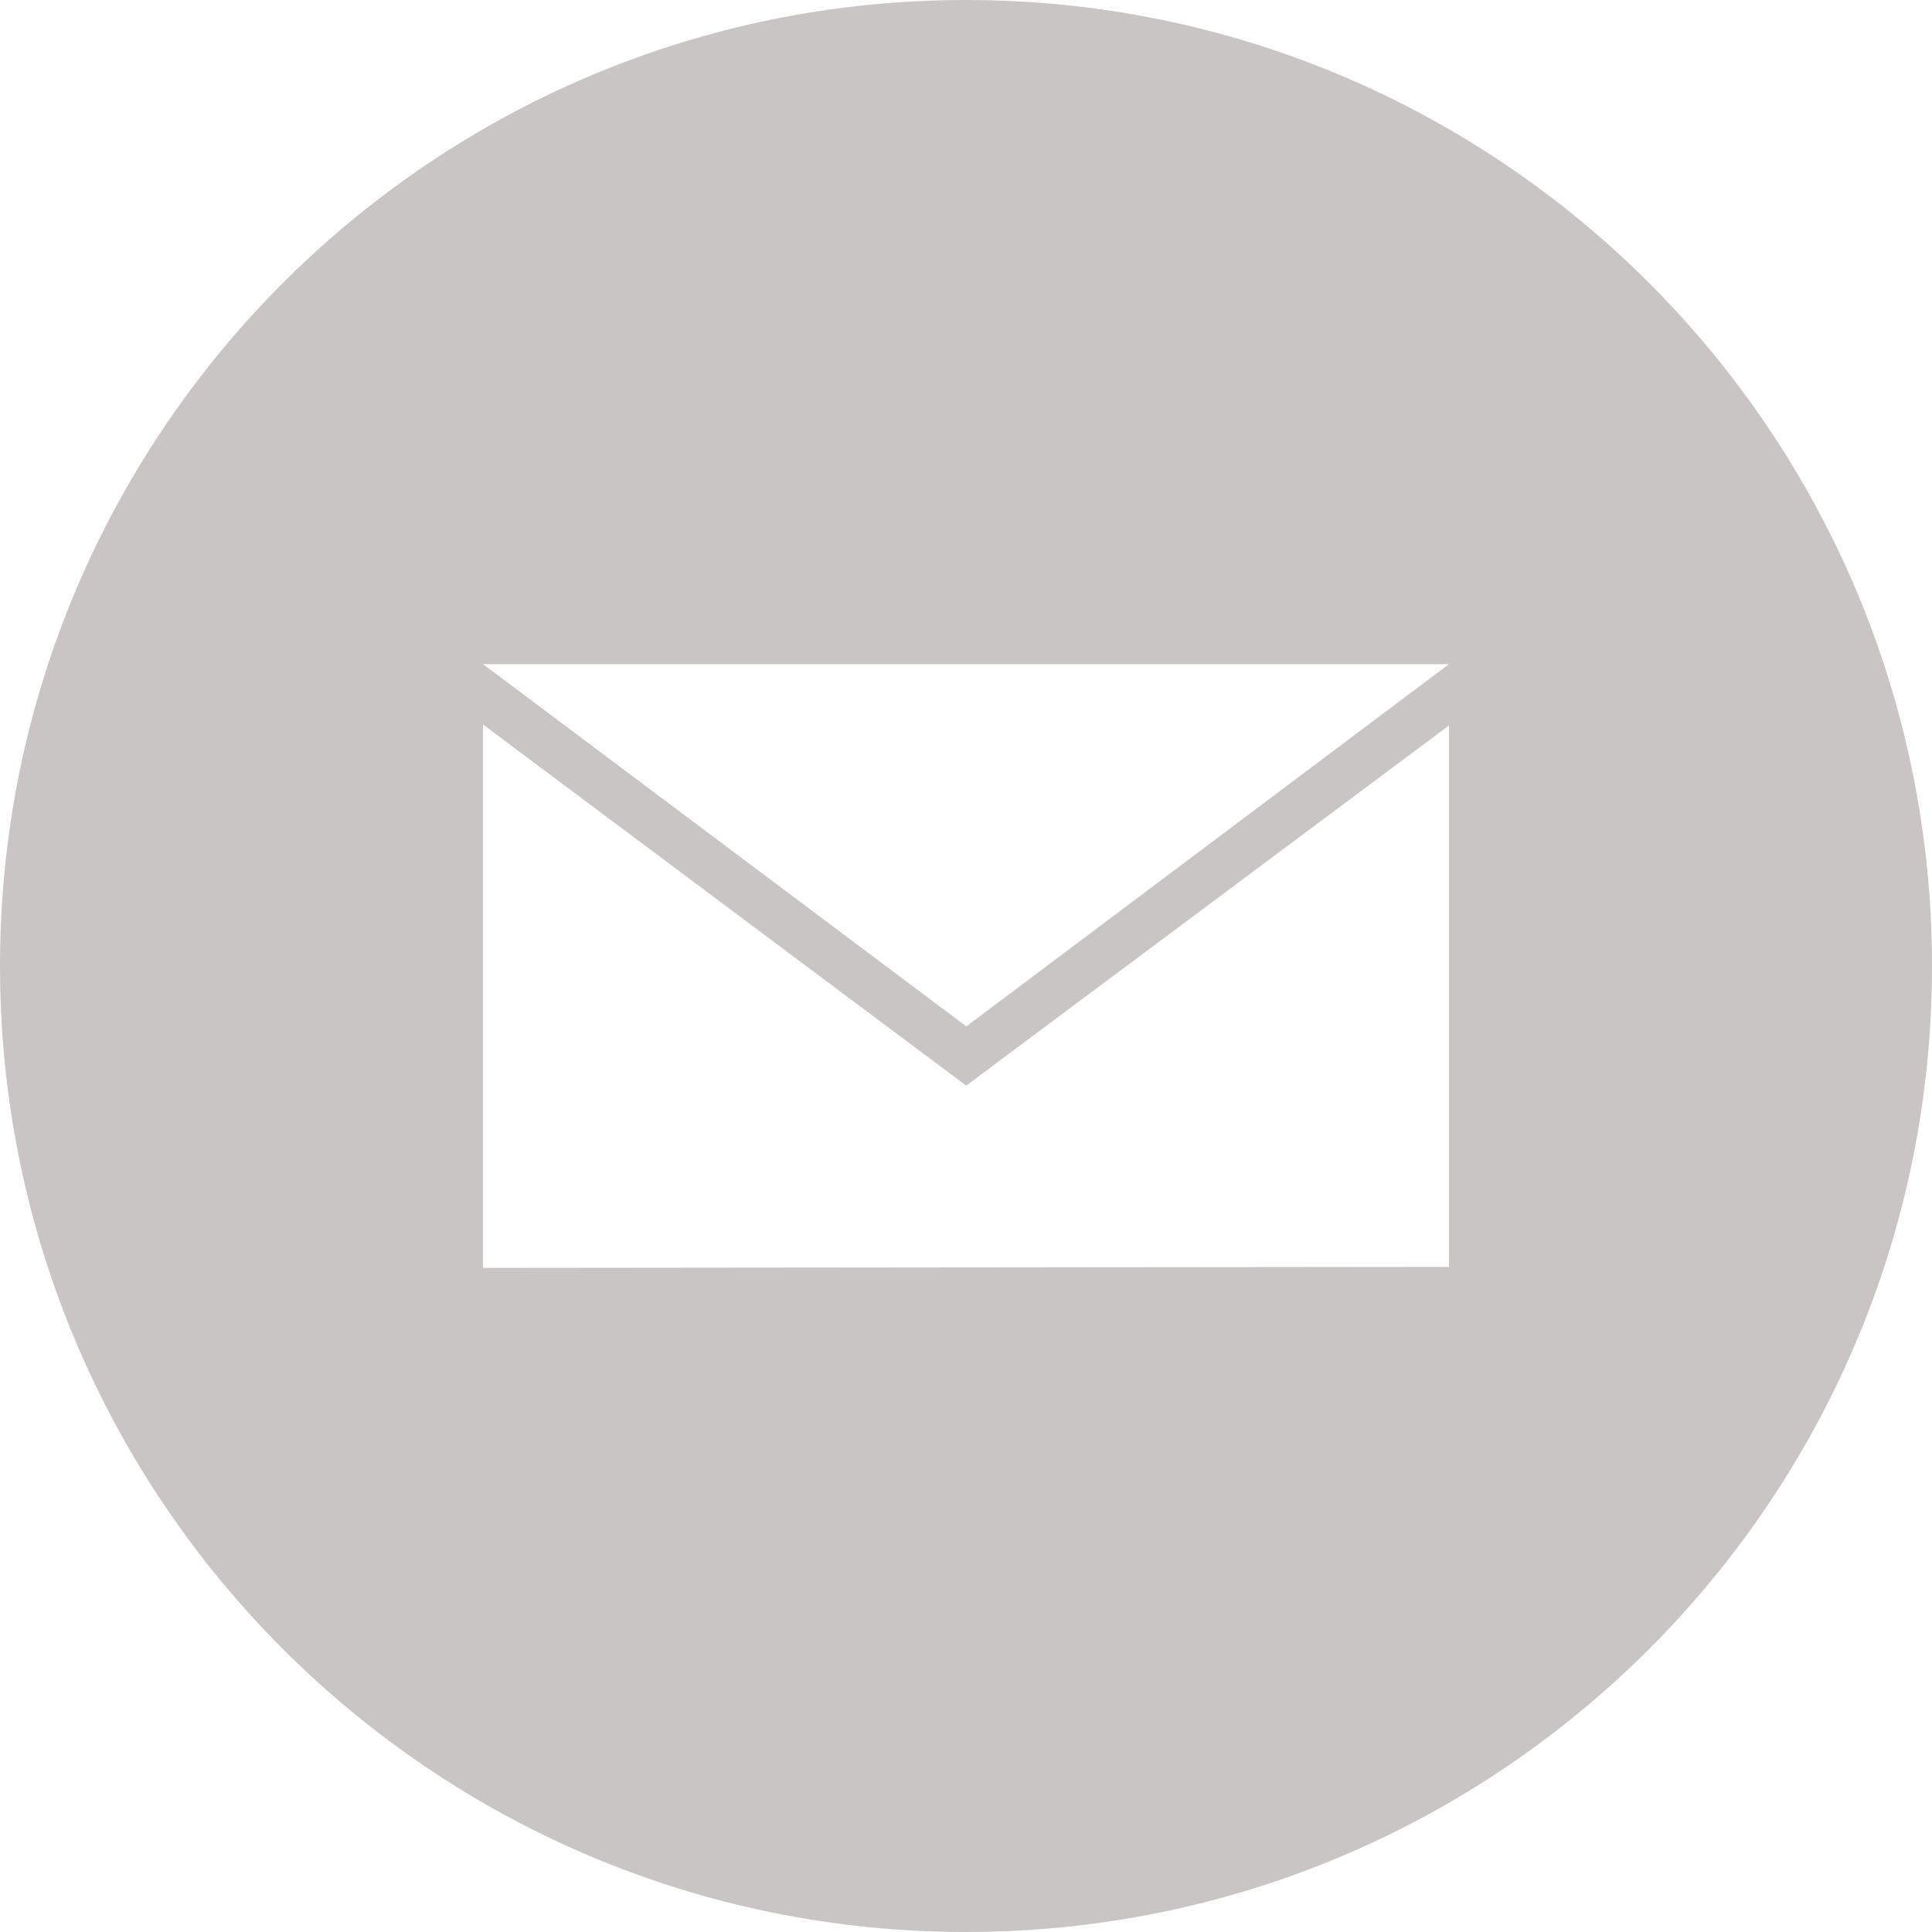 <?xml version="1.0" encoding="utf-8"?>
<!-- Generator: Adobe Illustrator 17.0.0, SVG Export Plug-In . SVG Version: 6.00 Build 0)  -->
<!DOCTYPE svg PUBLIC "-//W3C//DTD SVG 1.1//EN" "http://www.w3.org/Graphics/SVG/1.1/DTD/svg11.dtd">
<svg version="1.1" id="Layer_1" xmlns="http://www.w3.org/2000/svg" xmlns:xlink="http://www.w3.org/1999/xlink" x="0px" y="0px"
	 width="32px" height="32px" viewBox="0 0 32 32" enable-background="new 0 0 32 32" xml:space="preserve">
<path fill="#C8C5C4" d="M16,0C7.163,0,0,7.163,0,16c0,8.837,7.163,16,16,16c8.837,0,16-7.163,16-16C32,7.163,24.837,0,16,0z
	 M24,20.984L8,21v-9l8.003,5.981L24,12.016V20.984z M16.005,17L8,11h16L16.005,17z"/>
</svg>

